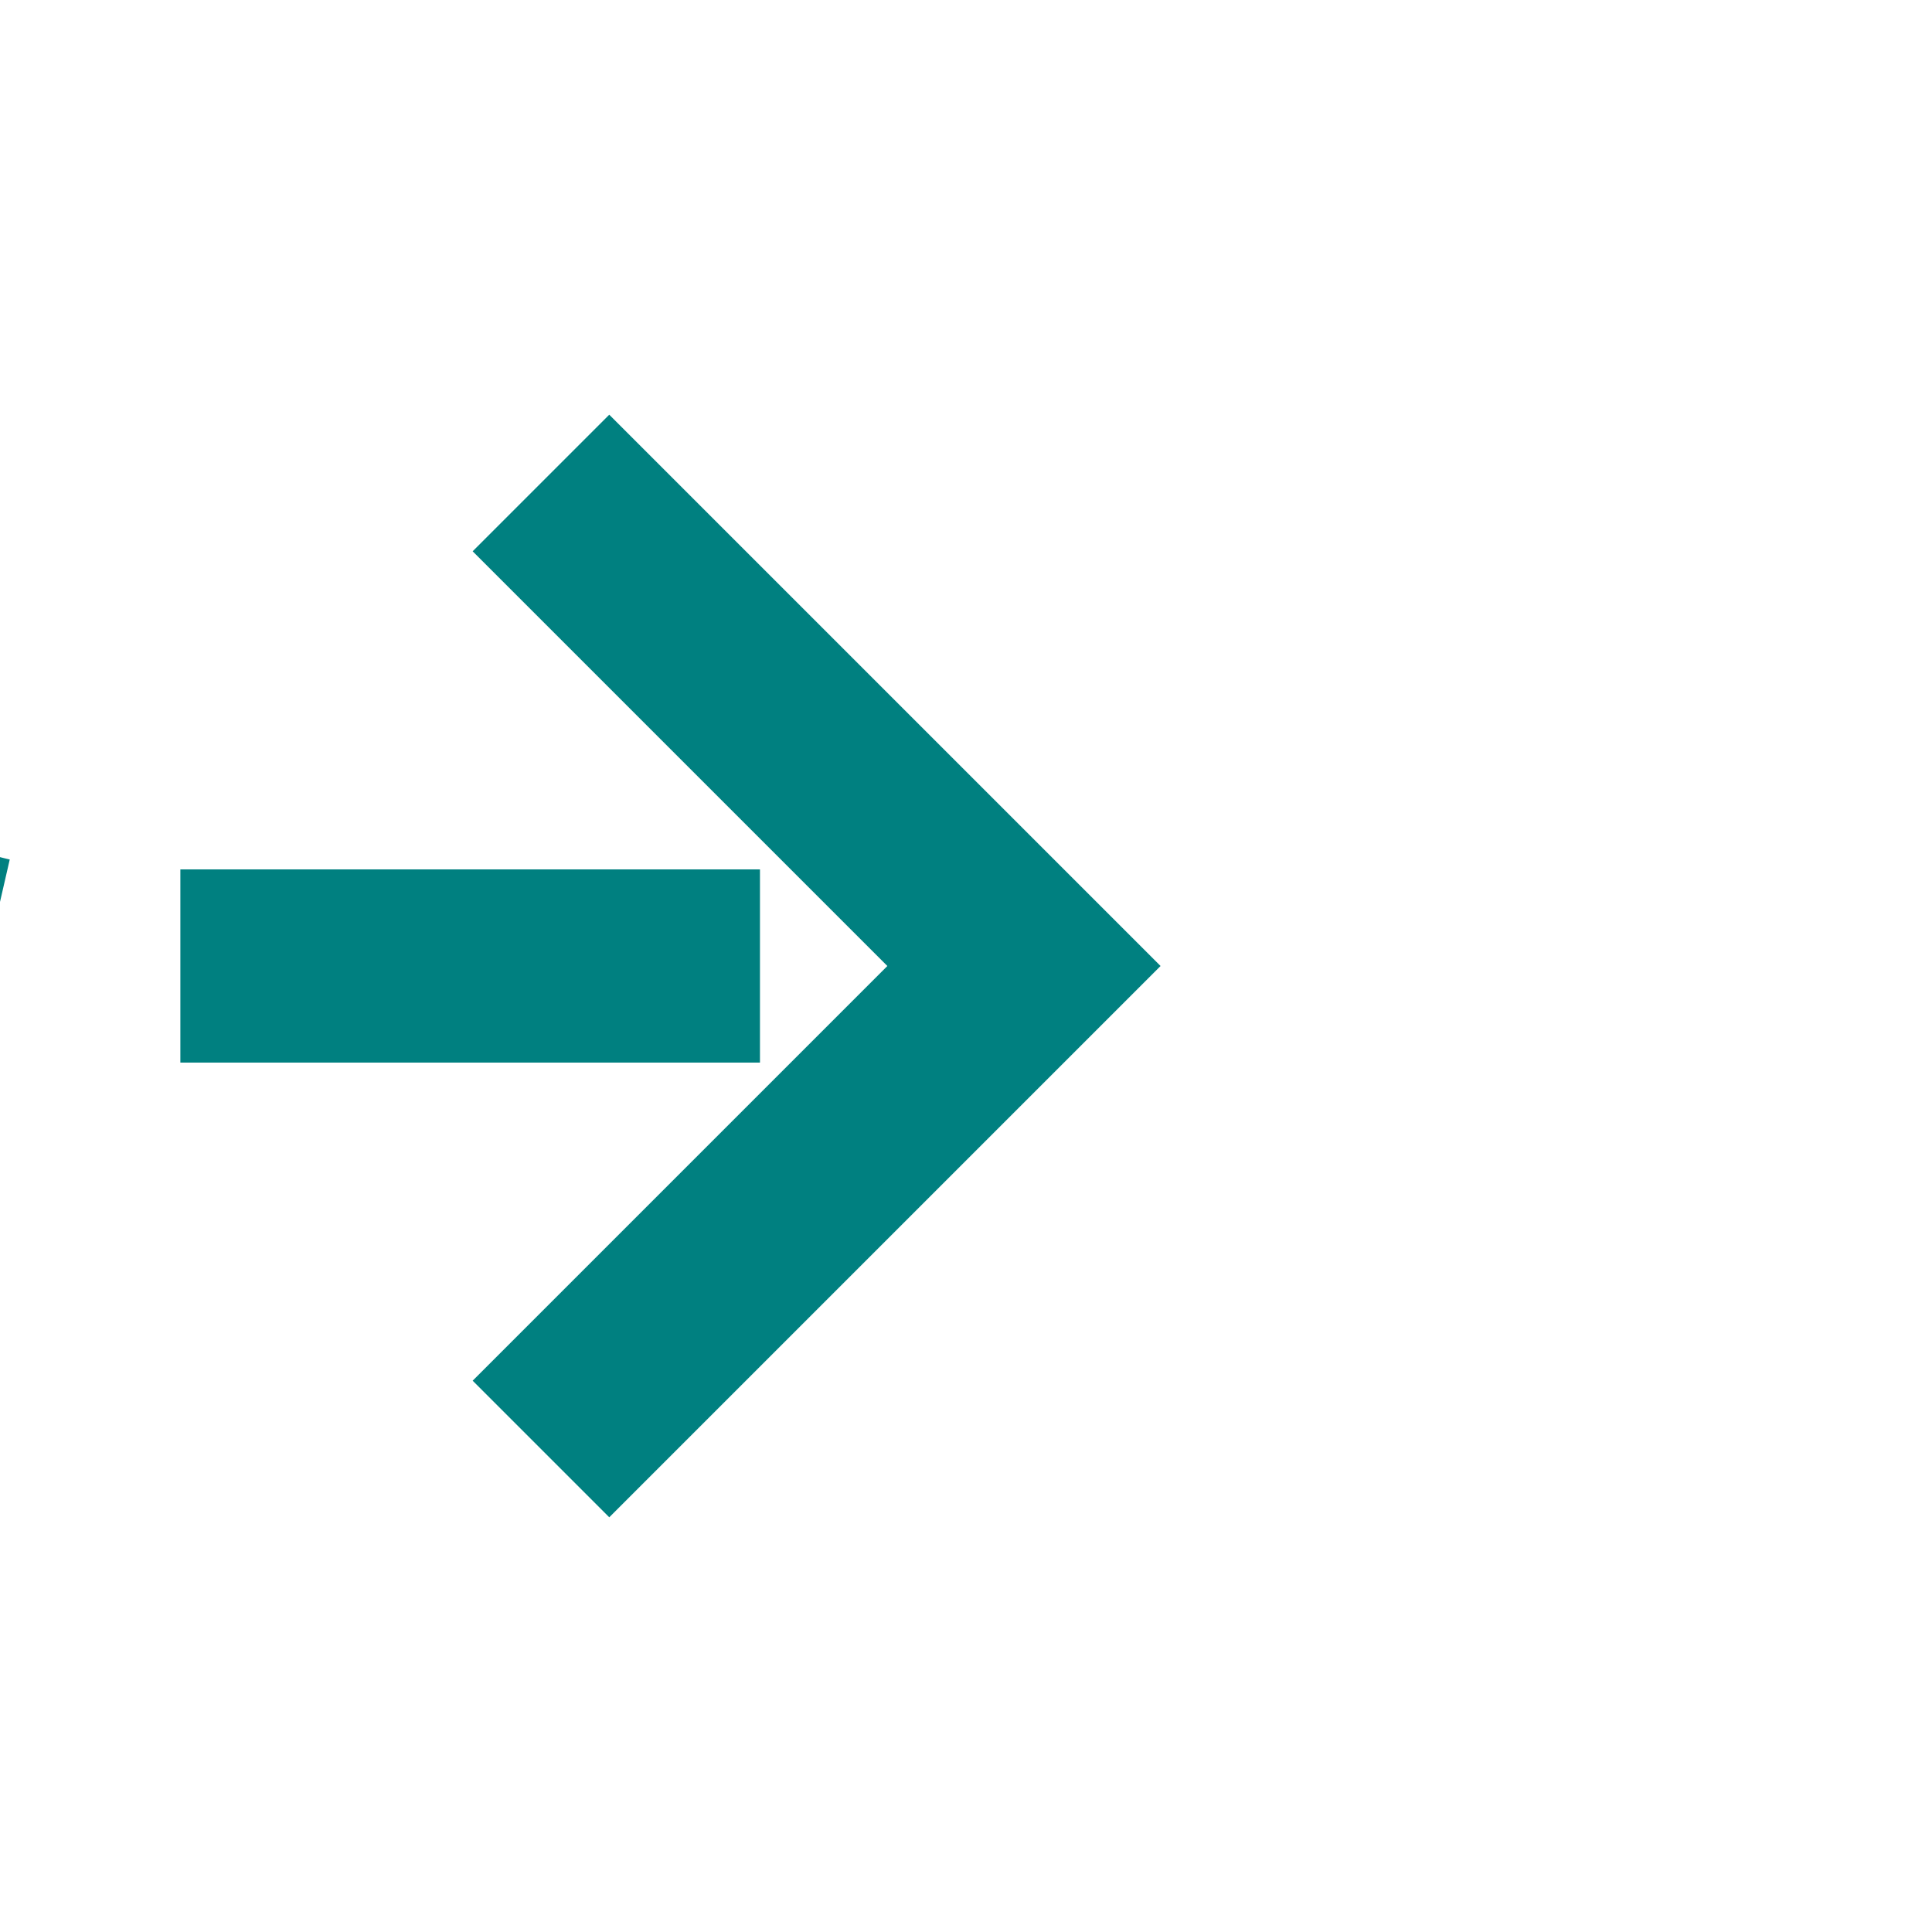 ﻿<?xml version="1.0" encoding="utf-8"?>
<svg version="1.1" xmlns:xlink="http://www.w3.org/1999/xlink" width="20px" height="20px" preserveAspectRatio="xMinYMid meet" viewBox="994 1066  20 18" xmlns="http://www.w3.org/2000/svg">
  <path d="M 717 1033  L 737 1033  A 3 3 0 0 1 740 1030 A 3 3 0 0 1 743 1033 L 985 1033  A 5 5 0 0 1 990 1038 L 990 1070  A 5 5 0 0 0 995 1075 L 1004 1075  " stroke-width="2" stroke-dasharray="6,2" stroke="#008080" fill="none" />
  <path d="M 998.893 1070.707  L 1003.186 1075  L 998.893 1079.293  L 1000.307 1080.707  L 1005.307 1075.707  L 1006.014 1075  L 1005.307 1074.293  L 1000.307 1069.293  L 998.893 1070.707  Z " fill-rule="nonzero" fill="#008080" stroke="none" />
</svg>